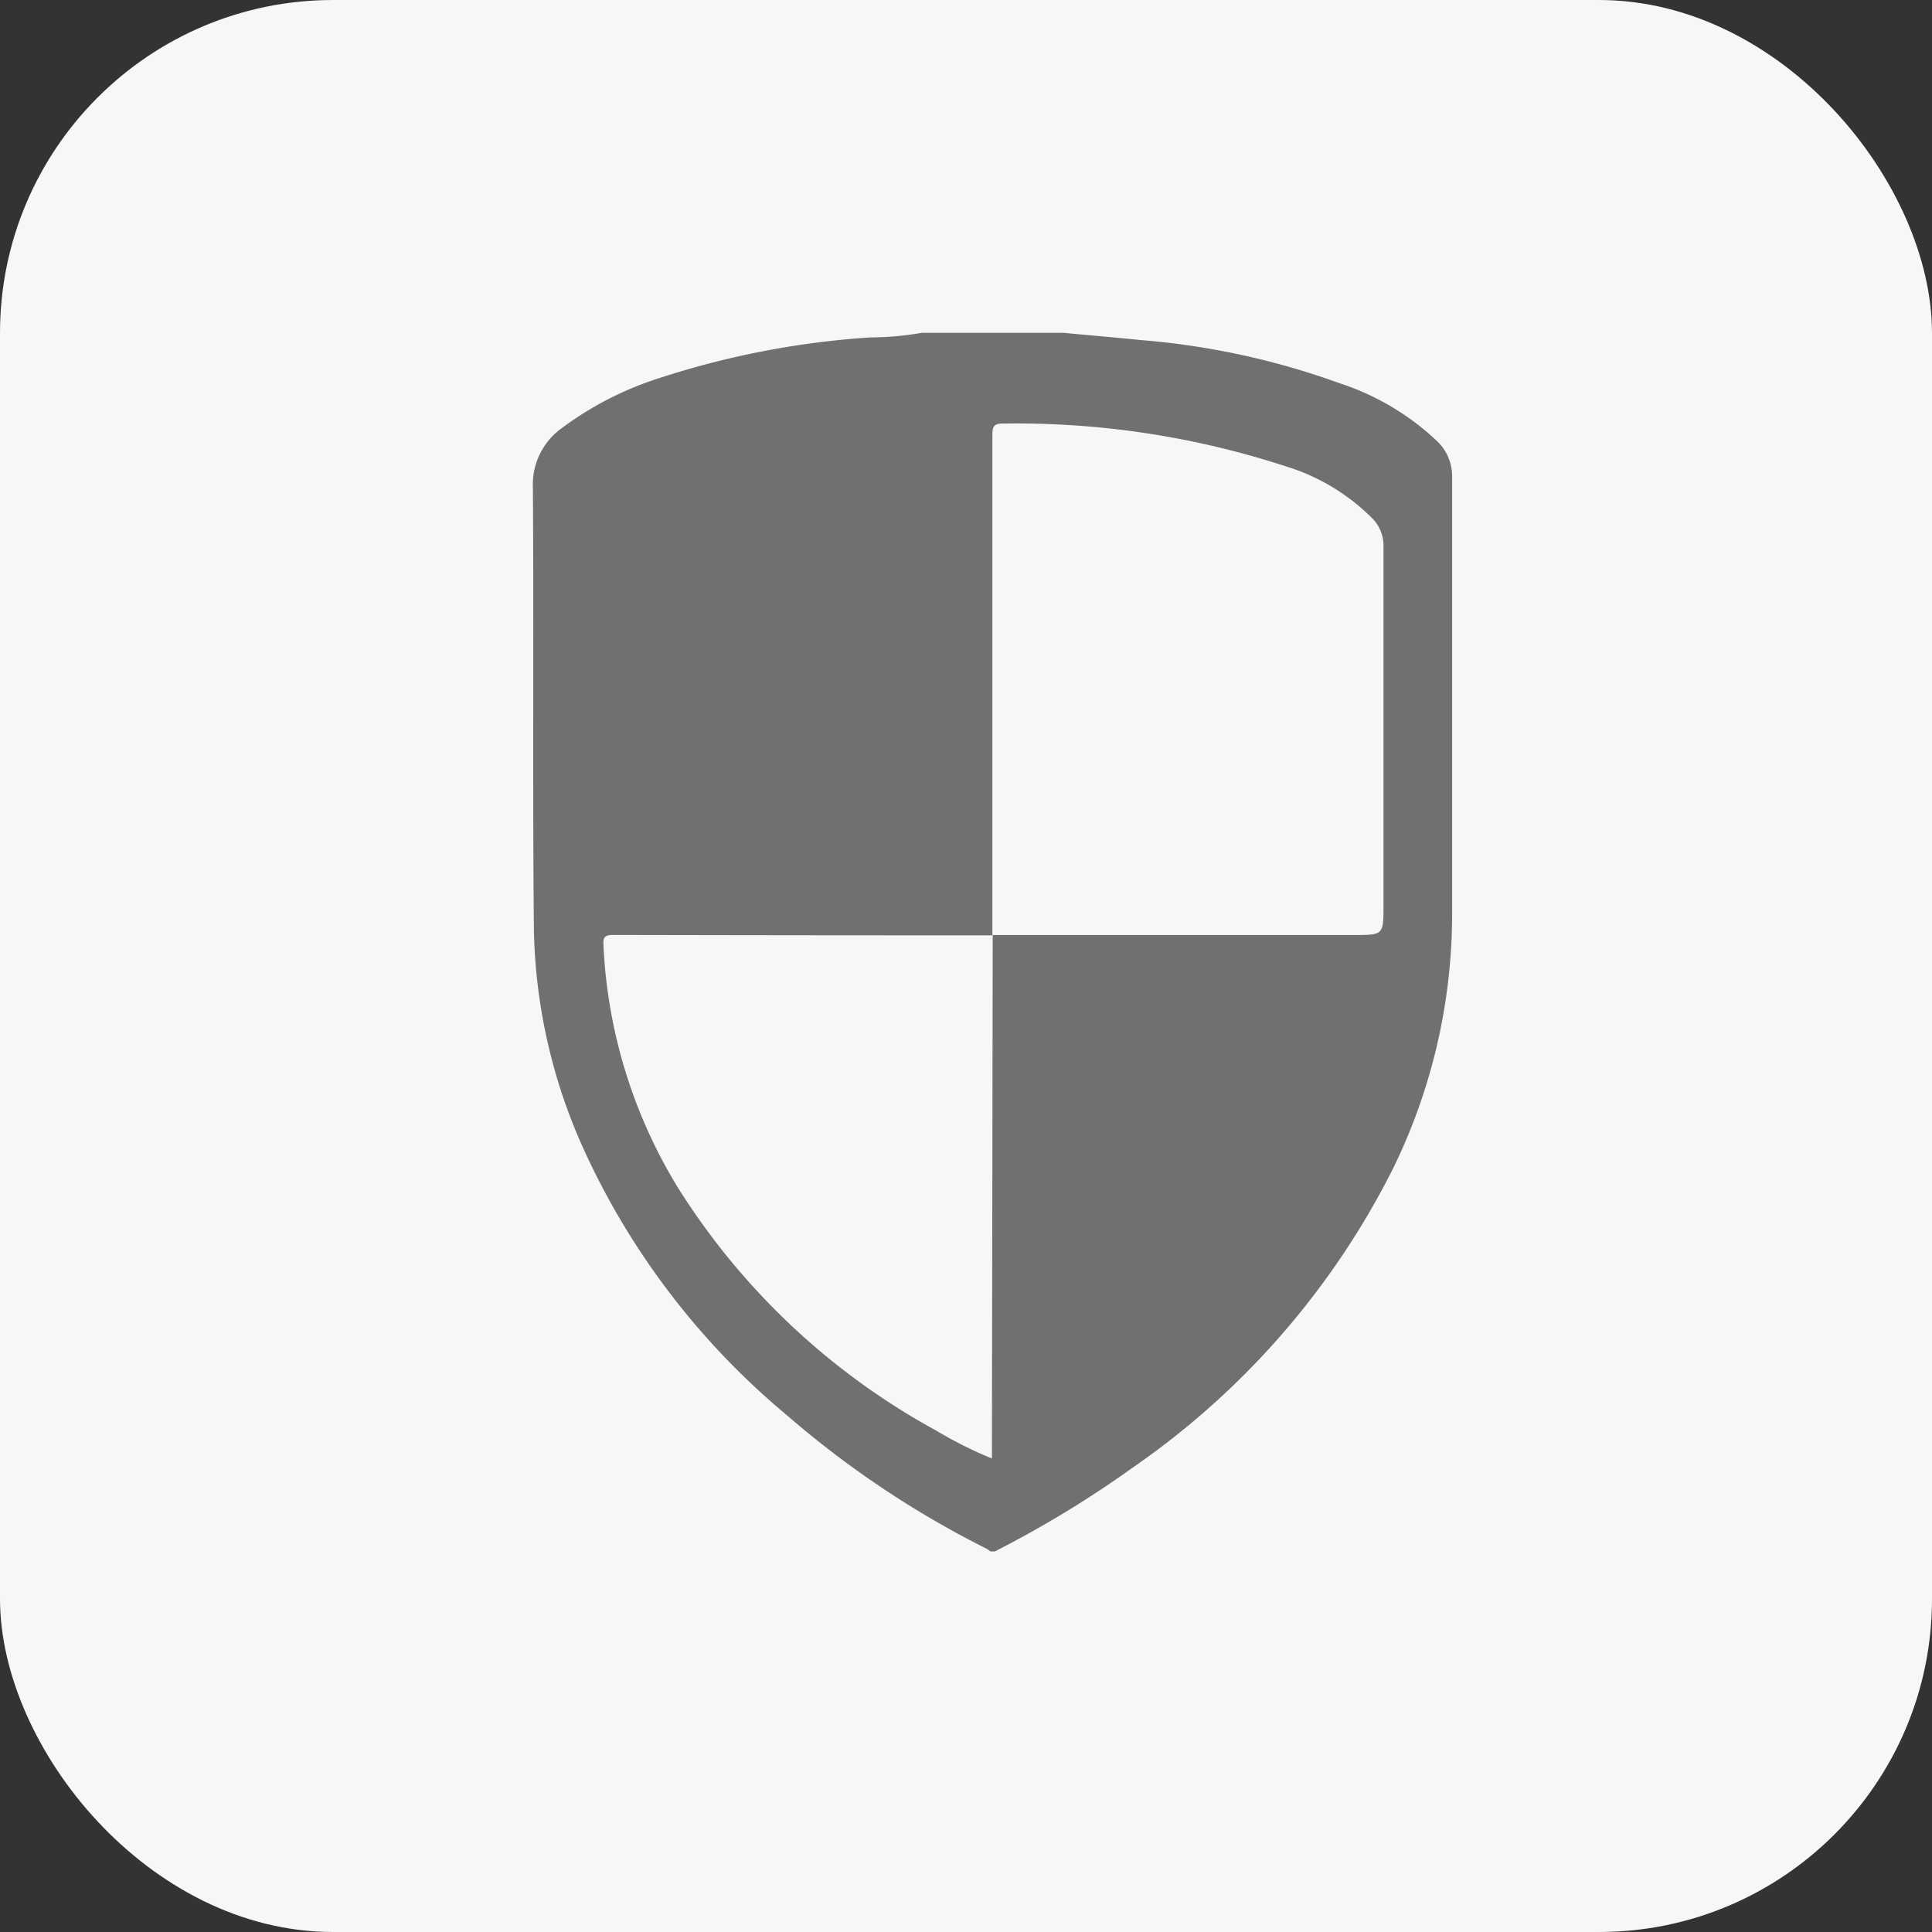 <svg xmlns="http://www.w3.org/2000/svg" width="29" height="29" viewBox="0 0 29 29"><rect x="0" y="0" width="29" height="29" fill="#333333" stroke="none"/><defs><style>.a{fill:#f7f7f7;}.b{fill:#707070;}</style></defs><g transform="translate(-29 -198)"><rect class="a" width="29" height="29" rx="5" transform="translate(29 198)"/><path class="b" d="M174.834,80.787h-.071c-.021-.013-.037-.029-.058-.04a14.472,14.472,0,0,1-2.993-2,11.283,11.283,0,0,1-3.047-3.979,8.346,8.346,0,0,1-.755-3.313c-.021-2.213,0-4.426-.015-6.64a1.039,1.039,0,0,1,.441-.894,4.958,4.958,0,0,1,1.464-.748,12.886,12.886,0,0,1,3.157-.608,4.568,4.568,0,0,0,.774-.069h2.132c.387.038.776.069,1.162.109a11.424,11.424,0,0,1,2.986.65,3.867,3.867,0,0,1,1.466.876.729.729,0,0,1,.216.527c0,2.194,0,4.391,0,6.585a8.7,8.7,0,0,1-.88,3.783,11.988,11.988,0,0,1-3.9,4.493,16.057,16.057,0,0,1-2.075,1.264Zm-.037-9.252,5.415,0c.451,0,.451,0,.451-.449q0-2.693,0-5.39a.581.581,0,0,0-.154-.4,3.108,3.108,0,0,0-1.306-.794,13.031,13.031,0,0,0-4.259-.644c-.135,0-.152.054-.152.169,0,.683,0,1.367,0,2.052l0,5.461q-2.851,0-5.7-.006c-.15,0-.141.069-.137.173a7.636,7.636,0,0,0,1.117,3.62,10.531,10.531,0,0,0,3.885,3.651,6,6,0,0,0,.828.414Z" transform="translate(-130.896 140.5)"/></g></svg>